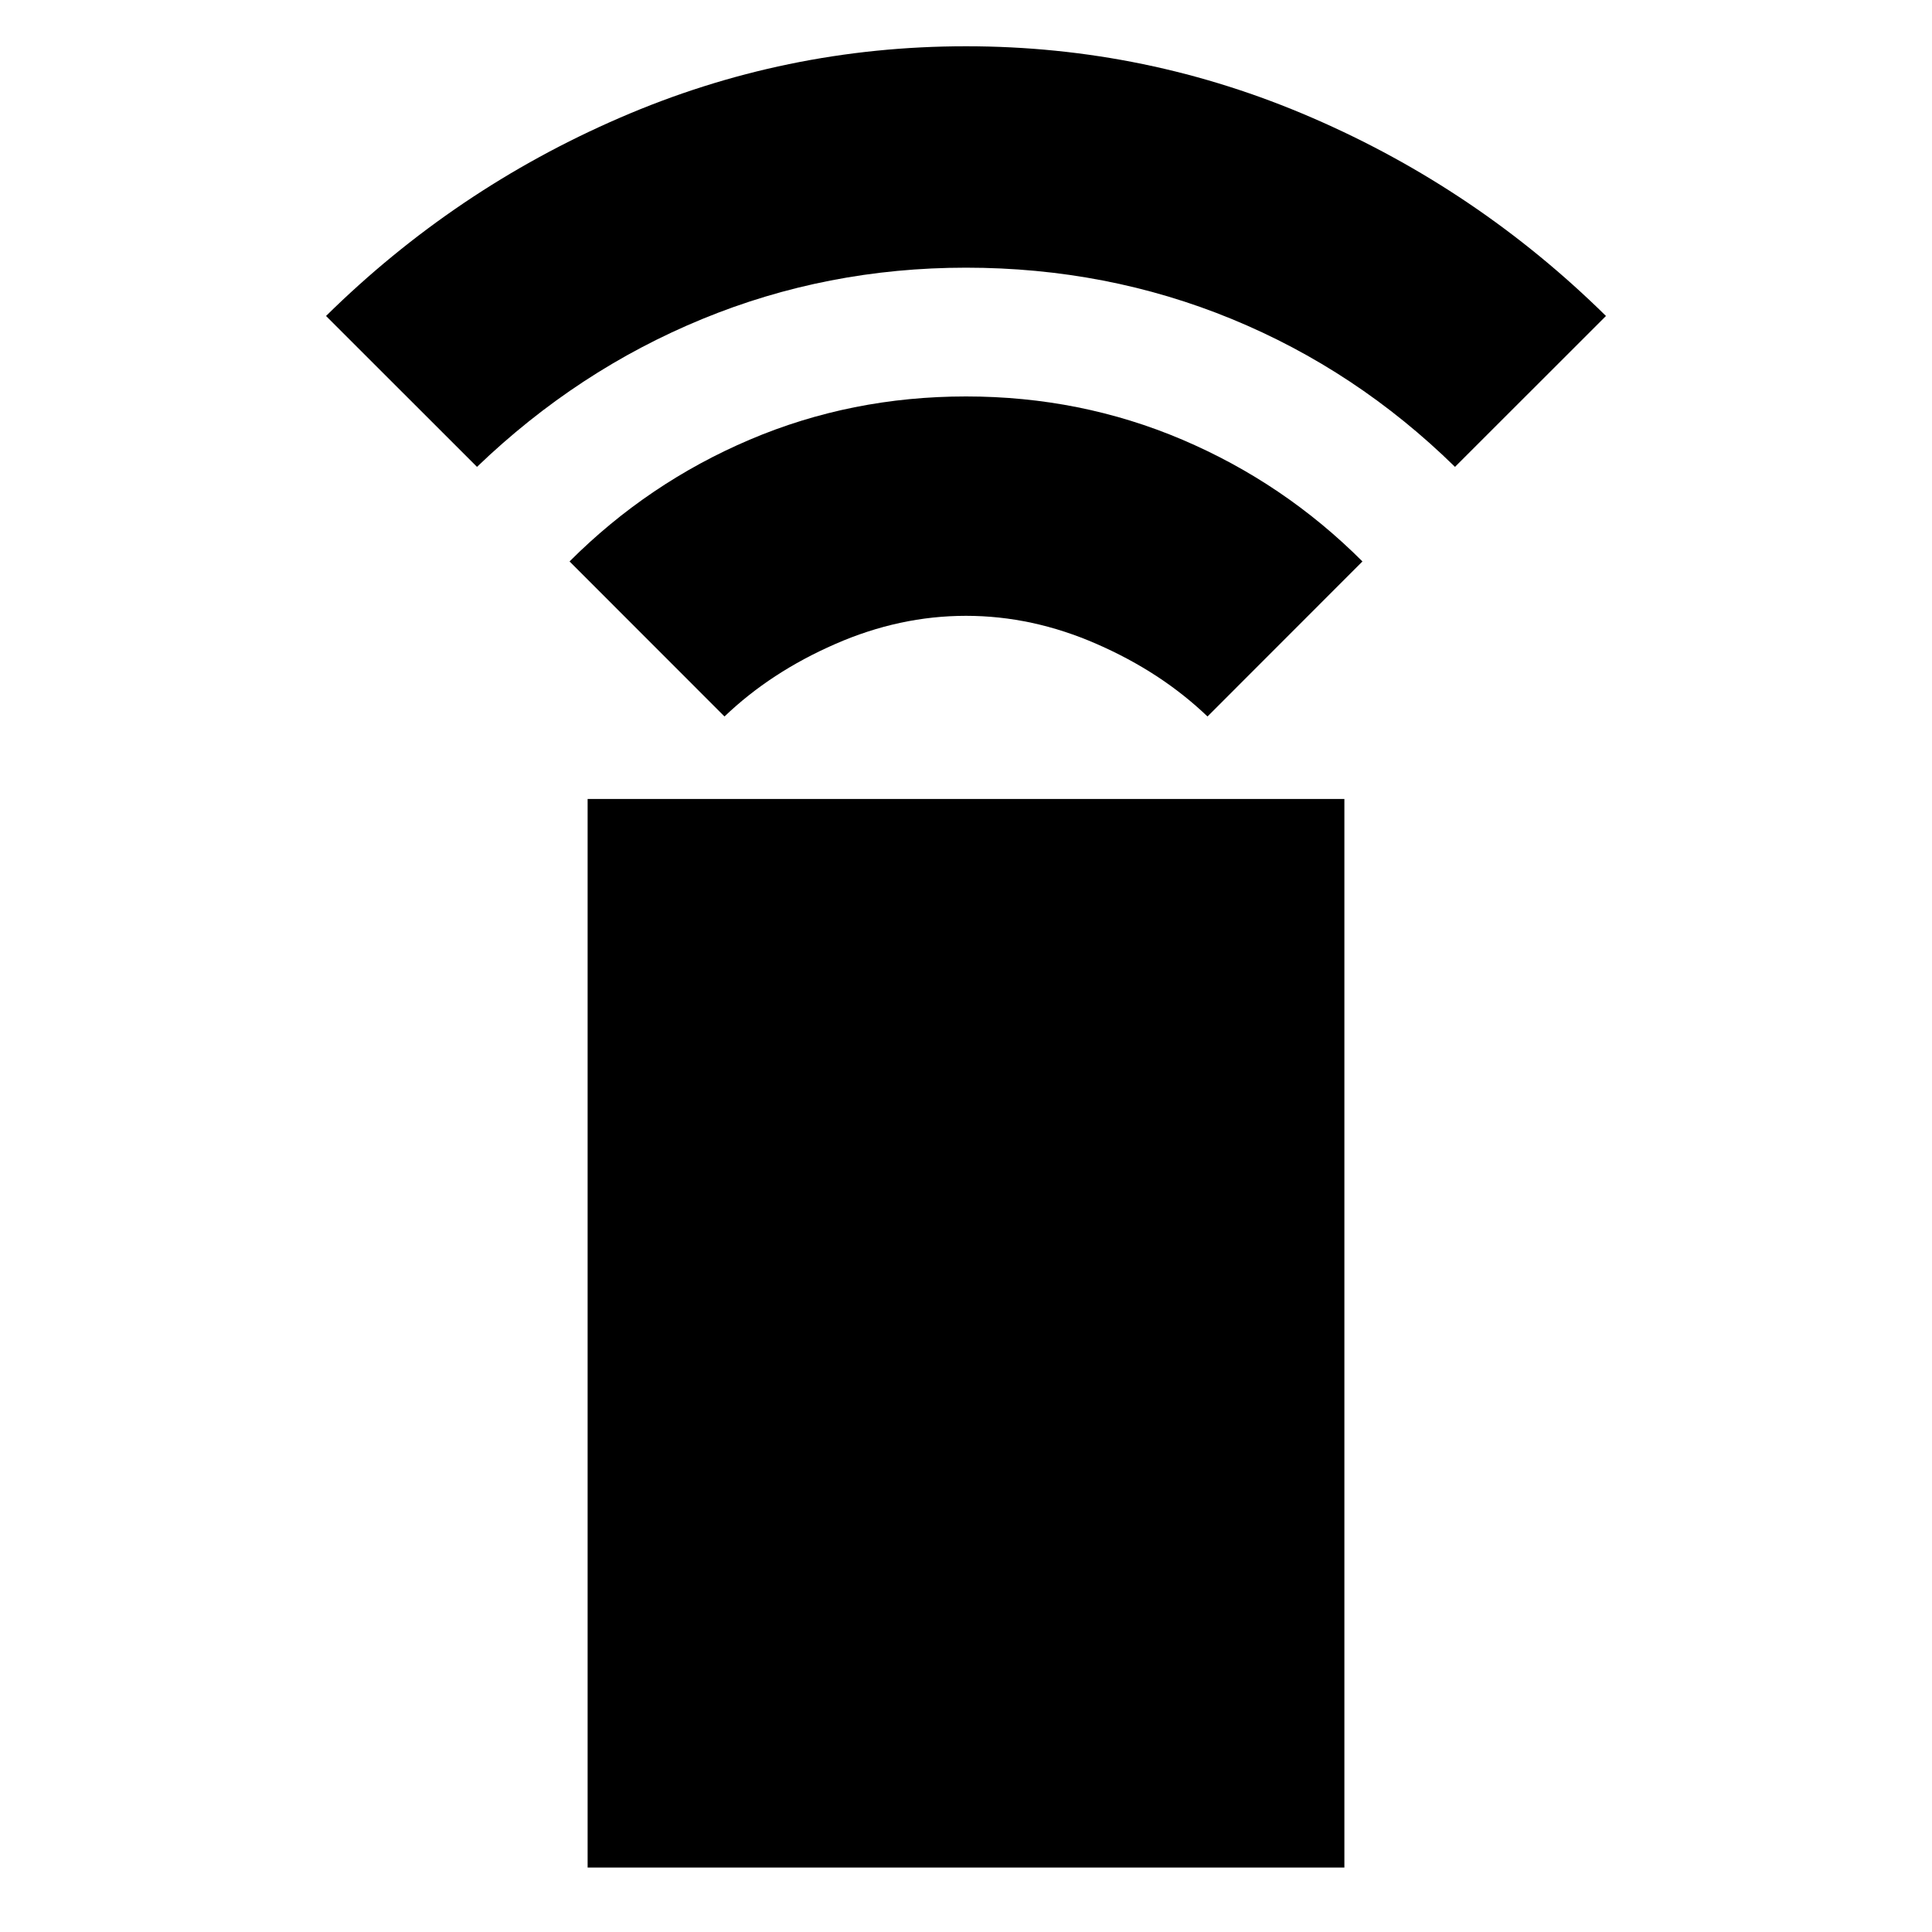 <svg xmlns="http://www.w3.org/2000/svg" height="20" width="20"><path d="M7.5 7.417 5.896 5.812Q6.708 5 7.76 4.552q1.052-.448 2.24-.448 1.188 0 2.24.448 1.052.448 1.864 1.26L12.5 7.417q-.479-.459-1.146-.75-.666-.292-1.354-.292-.688 0-1.354.292-.667.291-1.146.75ZM4.938 4.833 3.375 3.271q1.333-1.313 3.042-2.052Q8.125.479 10 .479q1.875 0 3.583.74 1.709.739 3.042 2.052l-1.563 1.562q-1.02-1-2.312-1.531-1.292-.531-2.75-.531-1.438 0-2.729.531-1.292.531-2.333 1.531Zm1.145 14.5V8.271h7.834v11.062Z"/></svg>